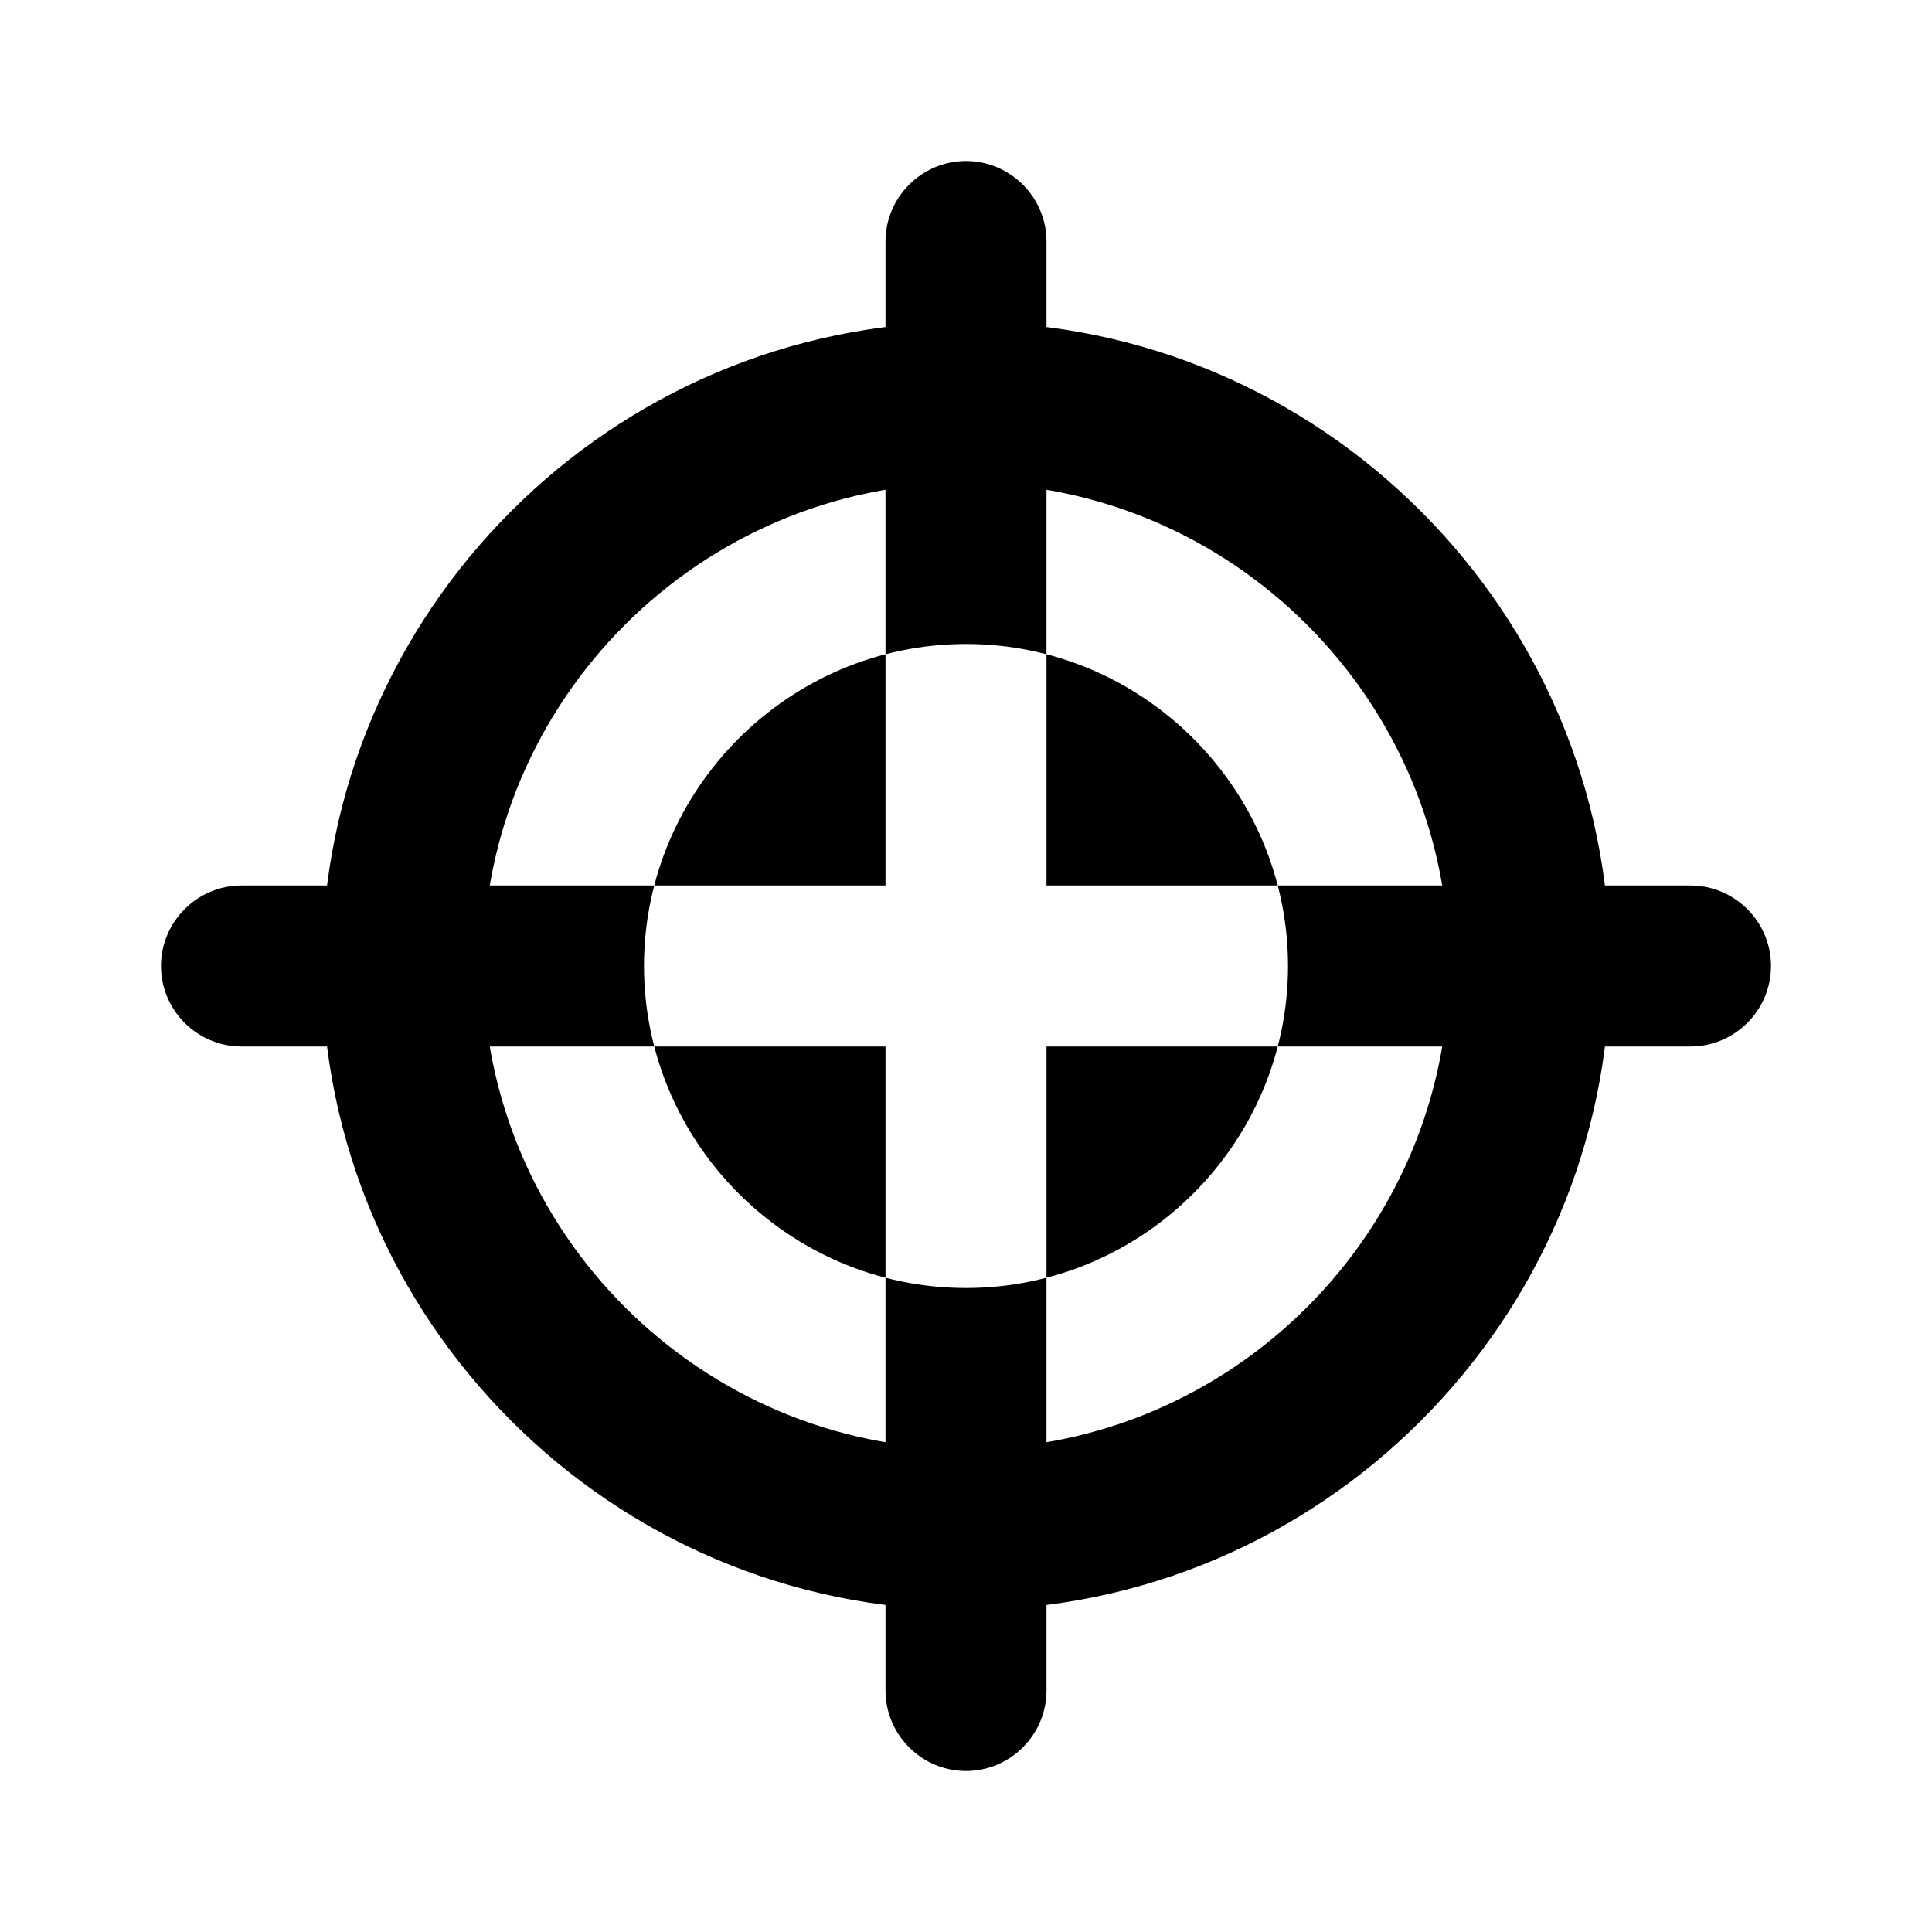 <?xml version="1.0" encoding="utf-8"?>
<!-- Generator: Adobe Illustrator 25.3.1, SVG Export Plug-In . SVG Version: 6.00 Build 0)  -->
<svg version="1.1" id="Layer_1" xmlns="http://www.w3.org/2000/svg" xmlns:xlink="http://www.w3.org/1999/xlink" x="0px" y="0px"
	 viewBox="0 0 48 48" style="enable-background:new 0 0 48 48;" xml:space="preserve">
<style type="text/css">
	.st0{fill:none;}
</style>
<rect class="st0" width="48" height="48"/>
<path d="M44,24c0,1.1-0.9,2-2,2H26v16c0,1.1-0.9,2-2,2s-2-0.9-2-2V26H6c-1.1,0-2-0.9-2-2s0.9-2,2-2h16V6c0-1.1,0.9-2,2-2s2,0.9,2,2
	v16h16C43.1,22,44,22.9,44,24z M40,24c0,8.8-7.2,16-16,16S8,32.8,8,24S15.2,8,24,8S40,15.2,40,24z M36,24c0-6.6-5.4-12-12-12
	s-12,5.4-12,12s5.4,12,12,12S36,30.6,36,24z M24,16c-4.4,0-8,3.6-8,8s3.6,8,8,8s8-3.6,8-8S28.4,16,24,16z"/>
</svg>
